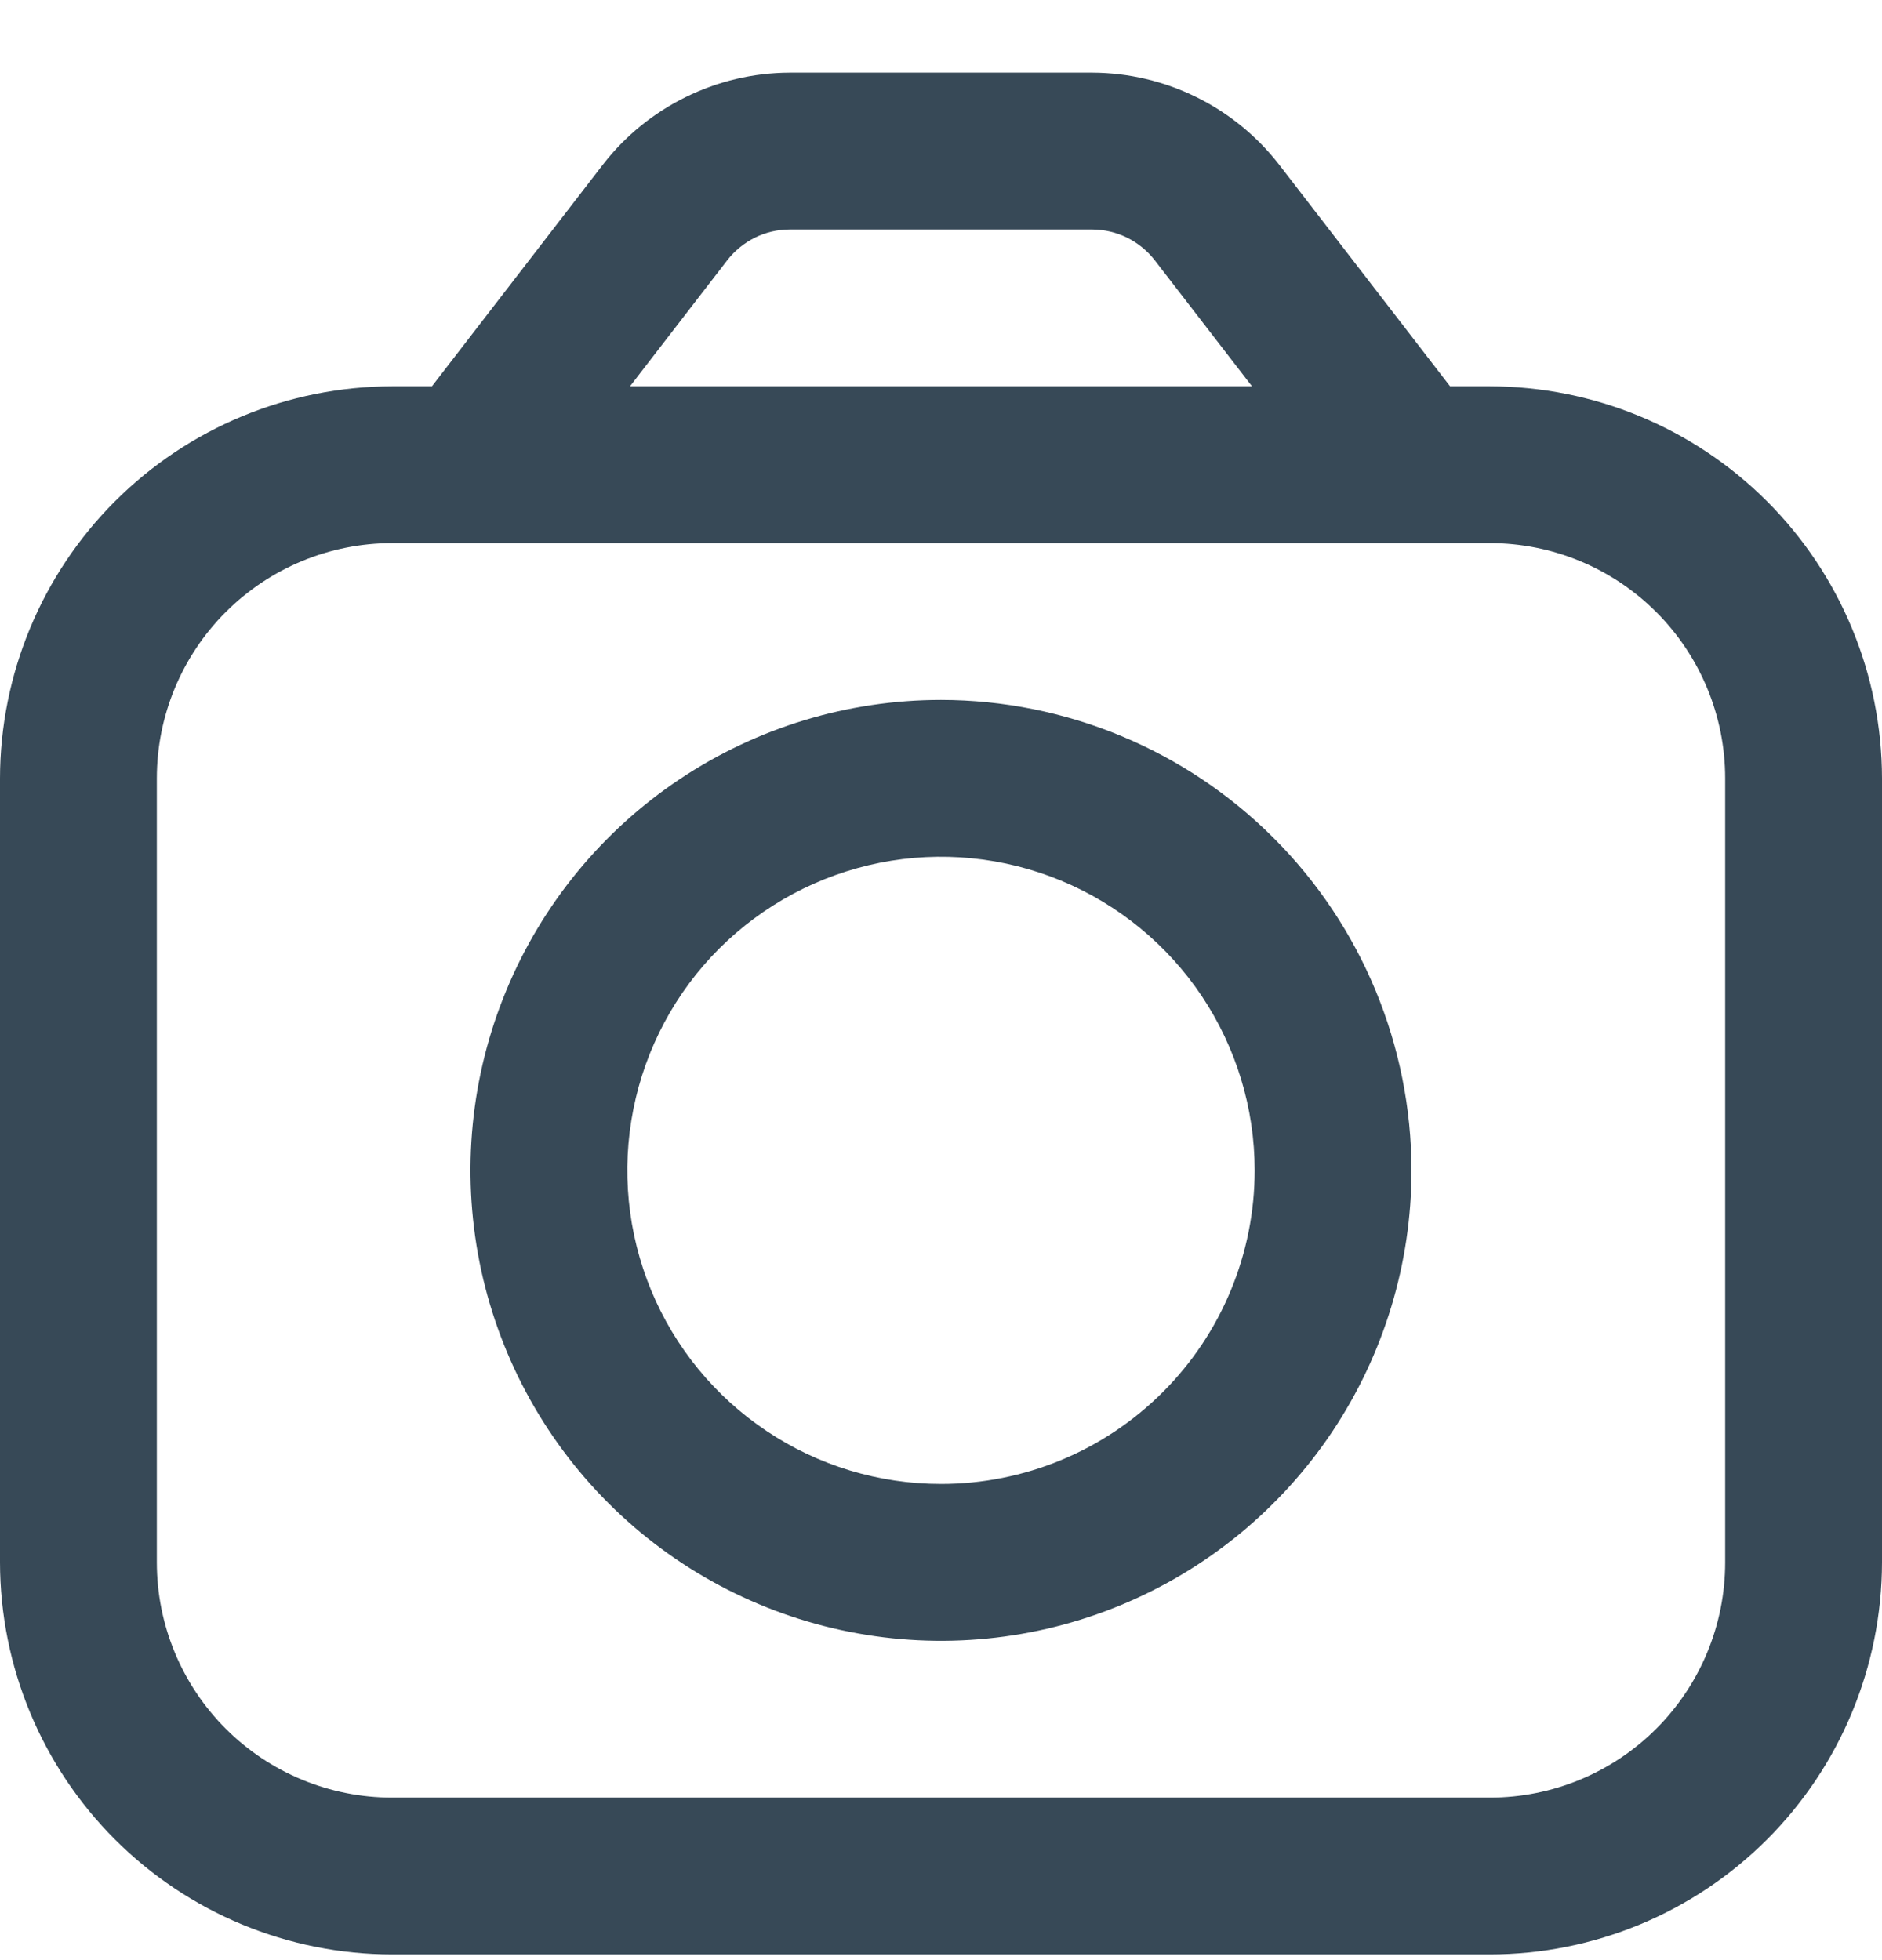 <svg width="24" height="25" viewBox="0 0 24 25" fill="none" xmlns="http://www.w3.org/2000/svg">
<g clip-path="url(#clip0_507_1935)">
<path d="M19 4.927H18.492L16.308 2.095C16.026 1.733 15.666 1.44 15.255 1.238C14.843 1.035 14.391 0.929 13.932 0.927L10.068 0.927C9.609 0.929 9.157 1.035 8.745 1.238C8.334 1.44 7.973 1.733 7.692 2.095L5.508 4.927H5C3.674 4.929 2.404 5.456 1.466 6.394C0.529 7.331 0.002 8.602 0 9.927L0 19.927C0.002 21.253 0.529 22.524 1.466 23.461C2.404 24.399 3.674 24.926 5 24.927H19C20.326 24.926 21.596 24.399 22.534 23.461C23.471 22.524 23.998 21.253 24 19.927V9.927C23.998 8.602 23.471 7.331 22.534 6.394C21.596 5.456 20.326 4.929 19 4.927ZM9.276 3.317C9.37 3.197 9.49 3.099 9.627 3.031C9.764 2.963 9.915 2.928 10.068 2.927H13.932C14.085 2.928 14.236 2.964 14.373 3.031C14.51 3.099 14.63 3.197 14.724 3.317L15.966 4.927H8.034L9.276 3.317ZM22 19.927C22 20.723 21.684 21.486 21.121 22.049C20.559 22.611 19.796 22.927 19 22.927H5C4.204 22.927 3.441 22.611 2.879 22.049C2.316 21.486 2 20.723 2 19.927V9.927C2 9.132 2.316 8.369 2.879 7.806C3.441 7.244 4.204 6.927 5 6.927H19C19.796 6.927 20.559 7.244 21.121 7.806C21.684 8.369 22 9.132 22 9.927V19.927Z" fill="#374957"/>
<path d="M12 8.927C10.813 8.927 9.653 9.279 8.666 9.939C7.68 10.598 6.911 11.535 6.457 12.631C6.002 13.728 5.884 14.934 6.115 16.098C6.347 17.262 6.918 18.331 7.757 19.17C8.596 20.009 9.665 20.581 10.829 20.812C11.993 21.044 13.2 20.925 14.296 20.471C15.392 20.017 16.329 19.247 16.989 18.261C17.648 17.274 18 16.114 18 14.927C17.998 13.337 17.366 11.811 16.241 10.687C15.116 9.562 13.591 8.929 12 8.927ZM12 18.927C11.209 18.927 10.435 18.693 9.778 18.253C9.12 17.814 8.607 17.189 8.304 16.458C8.002 15.727 7.922 14.923 8.077 14.147C8.231 13.371 8.612 12.658 9.171 12.099C9.731 11.54 10.444 11.159 11.22 11.004C11.995 10.85 12.8 10.929 13.531 11.232C14.261 11.535 14.886 12.047 15.326 12.705C15.765 13.363 16 14.136 16 14.927C16 15.988 15.579 17.006 14.828 17.756C14.078 18.506 13.061 18.927 12 18.927Z" fill="#374957"/>
</g>
<defs>
<clipPath id="clip0_507_1935">
<rect width="24" height="24" fill="white" transform="translate(0 0.927)"/>
</clipPath>
</defs>
</svg>
